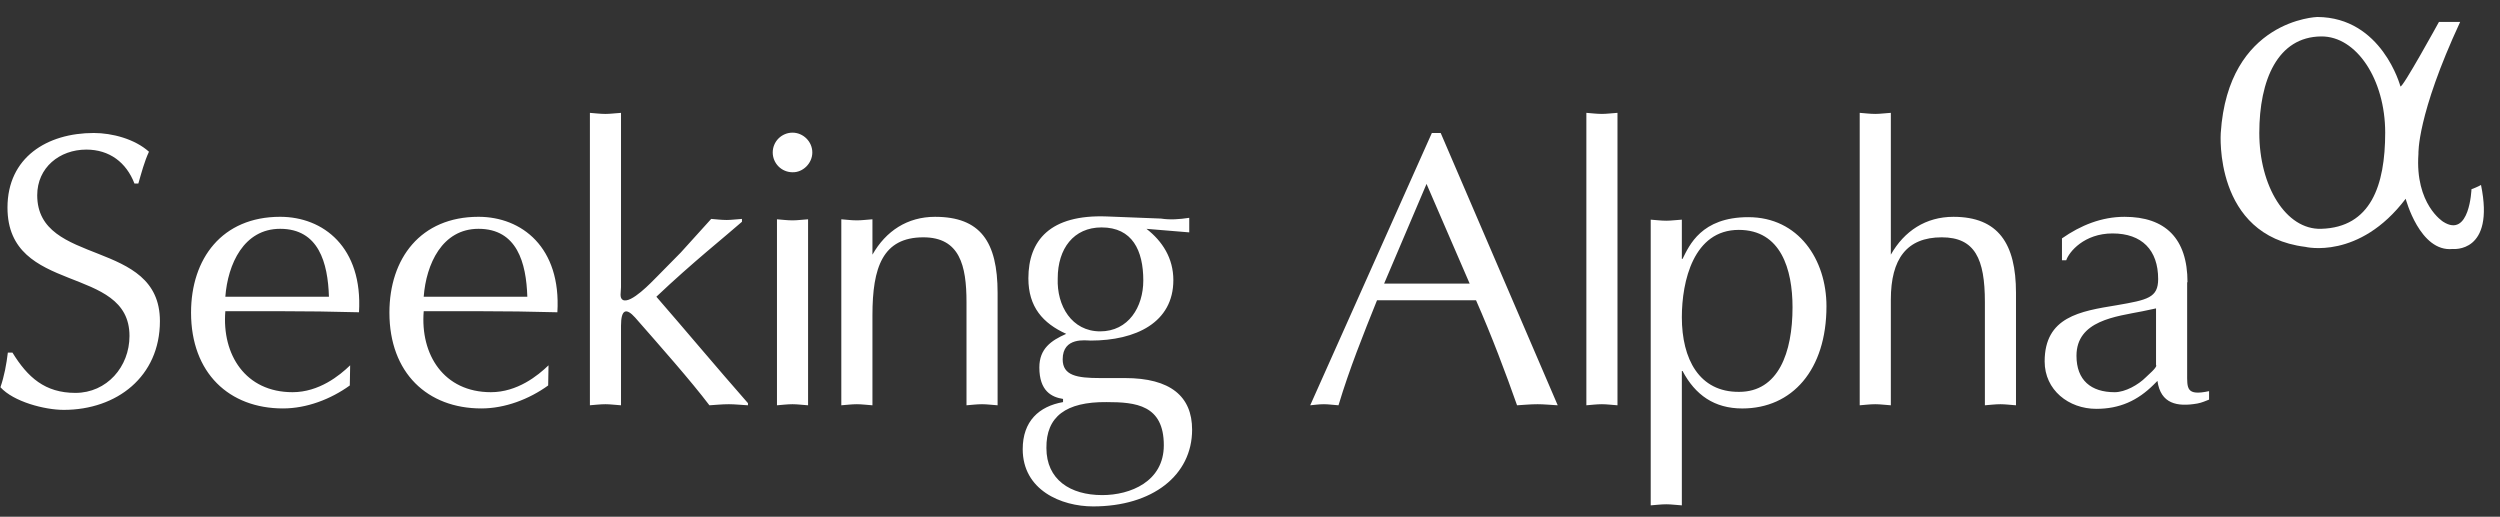 <svg width="179" height="37" viewBox="0 0 179 37" fill="none" xmlns="http://www.w3.org/2000/svg">
<rect x="0" y="0" width="179" height="37" fill="#333333" stroke="none"/>
<path d="M0.562 25.245C0.461 26.08 0.309 26.916 0.031 27.726C0.968 28.764 3.195 29.347 4.563 29.347C8.361 29.347 11.45 26.966 11.45 22.991C11.45 17.041 2.665 19.118 2.665 13.977C2.665 12.004 4.259 10.711 6.183 10.711C7.829 10.711 9.045 11.624 9.627 13.142H9.905C10.133 12.357 10.336 11.572 10.666 10.864C9.653 9.952 8.032 9.522 6.715 9.522C3.373 9.522 0.536 11.269 0.536 14.864C0.536 21.168 9.271 18.89 9.271 24.054C9.271 26.258 7.651 28.131 5.398 28.131C3.22 28.131 1.979 27.017 0.891 25.245H0.562ZM25.071 26.156C24.312 26.89 22.844 28.081 20.944 28.081C17.577 28.081 15.88 25.396 16.134 22.282H20.058C21.931 22.282 23.831 22.308 25.704 22.359C25.982 17.699 23.147 15.523 20.058 15.523C15.905 15.523 13.679 18.509 13.679 22.384C13.679 26.713 16.412 29.244 20.261 29.244C21.958 29.244 23.678 28.586 25.046 27.599L25.071 26.156ZM16.134 21.244C16.311 18.915 17.451 16.383 20.058 16.383C22.818 16.383 23.477 18.814 23.552 21.244H16.134ZM39.274 26.156C38.515 26.89 37.047 28.081 35.148 28.081C31.78 28.081 30.084 25.396 30.338 22.282H34.261C36.136 22.282 38.034 22.308 39.908 22.359C40.187 17.699 37.35 15.523 34.261 15.523C30.11 15.523 27.882 18.509 27.882 22.384C27.882 26.713 30.616 29.244 34.464 29.244C36.161 29.244 37.882 28.586 39.249 27.599L39.274 26.156ZM30.337 21.244C30.515 18.915 31.654 16.383 34.261 16.383C37.021 16.383 37.681 18.814 37.756 21.244H30.337ZM44.464 8.081C44.035 8.106 43.705 8.157 43.351 8.157C42.972 8.157 42.592 8.106 42.237 8.081V29.017C42.592 28.992 42.972 28.942 43.351 28.942C43.705 28.942 44.035 28.993 44.464 29.019V23.322C44.464 22.132 44.845 22.031 45.477 22.739C47.251 24.765 49.453 27.247 50.794 29.019C51.251 28.993 51.681 28.942 52.187 28.942C52.643 28.942 53.023 28.993 53.554 29.019V28.866C51.352 26.36 49.022 23.575 46.996 21.246C49.554 18.816 52.01 16.866 53.124 15.879V15.674C52.694 15.7 52.365 15.751 52.035 15.751C51.655 15.751 51.276 15.7 50.922 15.674L48.744 18.081L47.021 19.829C46.668 20.182 45.174 21.777 44.592 21.474C44.338 21.321 44.464 20.917 44.464 20.562V8.079V8.081ZM57.858 15.701C57.428 15.727 57.099 15.778 56.745 15.778C56.364 15.778 55.986 15.727 55.631 15.701V29.019C55.986 28.993 56.364 28.942 56.745 28.942C57.099 28.942 57.453 28.993 57.858 29.019V15.701ZM58.162 10.917C58.162 10.131 57.504 9.498 56.745 9.498C56.558 9.498 56.374 9.534 56.202 9.606C56.03 9.677 55.874 9.781 55.742 9.913C55.61 10.044 55.506 10.201 55.435 10.373C55.364 10.545 55.327 10.729 55.327 10.915C55.327 11.102 55.364 11.286 55.435 11.458C55.506 11.63 55.61 11.786 55.742 11.918C55.873 12.049 56.029 12.154 56.201 12.225C56.373 12.296 56.557 12.333 56.743 12.333C57.478 12.358 58.162 11.7 58.162 10.917ZM60.238 29.019C60.593 28.993 60.973 28.942 61.352 28.942C61.706 28.942 62.061 28.993 62.467 29.019V22.563C62.467 19.143 63.2 16.992 66.112 16.992C68.72 16.992 69.201 19.017 69.201 21.625V29.019C69.555 28.993 69.936 28.942 70.315 28.942C70.669 28.942 71.024 28.993 71.428 29.019V20.968C71.428 17.296 70.188 15.524 66.948 15.524C64.973 15.524 63.429 16.537 62.467 18.233V15.701C62.061 15.727 61.706 15.778 61.352 15.778C60.973 15.778 60.593 15.727 60.238 15.701V29.019ZM79.227 28.79C81.328 28.79 83.329 28.993 83.329 31.879C83.329 34.487 80.924 35.449 78.923 35.449C76.619 35.449 74.923 34.335 74.923 32.081C74.898 29.829 76.315 28.765 79.227 28.79ZM85.126 15.599C84.468 15.701 83.784 15.752 83.126 15.65L79.252 15.498C75.176 15.345 73.632 17.221 73.632 19.929C73.632 21.98 74.669 23.145 76.341 23.904C75.252 24.385 74.417 24.968 74.417 26.309C74.417 28.006 75.303 28.436 76.114 28.563V28.79C74.391 29.094 73.226 30.158 73.226 32.159C73.226 35.094 75.986 36.259 78.266 36.259C82.518 36.259 85.355 34.032 85.355 30.765C85.355 28.386 83.811 27.069 80.544 27.069H78.771C77.1 27.069 76.088 26.89 76.088 25.727C76.088 24.107 77.759 24.385 78.087 24.385C81.328 24.385 84.012 23.094 84.012 20.056C84.012 18.486 83.228 17.27 82.088 16.385L85.15 16.638V15.599H85.126ZM75.733 19.929C75.733 17.803 76.873 16.283 78.872 16.283C81.075 16.283 81.86 17.929 81.86 20.081C81.86 21.98 80.797 23.726 78.772 23.726C76.746 23.726 75.657 21.904 75.733 19.929ZM103.153 9.524H102.52L93.811 29.019C94.115 28.993 94.418 28.942 94.797 28.942C95.126 28.942 95.431 28.993 95.836 29.019C96.62 26.411 97.609 23.953 98.595 21.499H105.684C106.799 24.03 107.811 26.715 108.621 29.019C109.102 28.993 109.559 28.942 110.09 28.942C110.571 28.942 111.002 28.993 111.533 29.019L103.154 9.522L103.153 9.524ZM105.229 20.308H99.102L102.14 13.169L105.229 20.308ZM113.584 29.019C113.939 28.993 114.318 28.942 114.698 28.942C115.053 28.942 115.407 28.993 115.812 29.019V8.079C115.382 8.105 115.053 8.156 114.698 8.156C114.318 8.156 113.939 8.105 113.584 8.079V29.016V29.019ZM120.42 22.715C120.42 20.131 121.256 16.46 124.497 16.46C127.509 16.46 128.345 19.271 128.345 22.005C128.345 25.246 127.332 28.057 124.521 28.057C121.66 28.082 120.42 25.701 120.42 22.715ZM120.42 26.563H120.471C121.382 28.285 122.749 29.246 124.749 29.246C128.319 29.246 130.775 26.486 130.775 21.929C130.775 18.587 128.775 15.549 125.179 15.549C121.812 15.549 120.951 17.574 120.471 18.536H120.42V15.727C119.989 15.752 119.66 15.803 119.306 15.803C118.926 15.803 118.546 15.752 118.191 15.727V36.184C118.546 36.158 118.926 36.107 119.306 36.107C119.66 36.107 119.989 36.158 120.42 36.184V26.563ZM133.155 29.019C133.509 28.993 133.89 28.942 134.269 28.942C134.623 28.942 134.978 28.993 135.384 29.019V21.448C135.384 18.536 136.523 16.992 139.029 16.992C141.408 16.992 142.118 18.536 142.118 21.625V29.019C142.472 28.993 142.853 28.942 143.231 28.942C143.586 28.942 143.941 28.993 144.345 29.019V20.968C144.345 17.448 143.08 15.524 139.864 15.524C137.889 15.524 136.346 16.537 135.384 18.233V8.079C134.952 8.105 134.623 8.156 134.269 8.156C133.89 8.156 133.509 8.105 133.155 8.079V29.016V29.019ZM156.625 20.208C156.625 17.069 155.031 15.524 152.118 15.524C150.472 15.524 148.979 16.131 147.637 17.068V18.637H147.941C148.144 18.03 149.232 16.714 151.258 16.714C153.359 16.714 154.524 17.903 154.524 19.98C154.524 21.321 153.764 21.473 151.562 21.853C148.928 22.283 146.397 22.689 146.397 25.879C146.397 27.929 148.119 29.273 150.093 29.273C151.764 29.273 153.056 28.689 154.22 27.525L154.473 27.271C154.701 28.917 155.891 29.145 157.334 28.891C157.638 28.84 157.966 28.689 158.169 28.613V28.006C156.523 28.36 156.6 27.803 156.6 26.715V20.208H156.625ZM154.397 26.157C154.397 26.361 153.84 26.815 153.637 27.018C153.105 27.55 152.17 28.082 151.41 28.082C149.713 28.082 148.676 27.221 148.676 25.474C148.676 22.942 151.511 22.664 153.409 22.285L154.372 22.081V26.156H154.398L154.397 26.157Z" fill="white"/>
<path d="M161.766 9.522C161.766 13.319 163.665 16.459 166.197 16.383C169.741 16.281 170.78 13.294 170.78 9.496C170.78 5.698 168.728 2.585 166.197 2.609C163.083 2.635 161.766 5.724 161.766 9.522ZM159.006 9.522C159.538 1.395 165.919 1.216 165.919 1.216C170.552 1.241 171.868 6.179 171.868 6.179C171.945 6.458 174.628 1.572 174.628 1.572H176.146C173.033 8.28 173.16 11.016 173.16 11.016C172.906 14.636 174.932 15.877 174.932 15.877C176.83 17.091 176.958 13.547 176.958 13.547C177.388 13.394 177.64 13.243 177.64 13.243C178.653 18.156 175.616 17.826 175.616 17.826C173.26 18.079 172.247 14.231 172.247 14.231C168.906 18.637 165.058 17.675 165.058 17.675C158.474 16.864 159.006 9.522 159.006 9.522Z" fill="white"/>
</svg>
